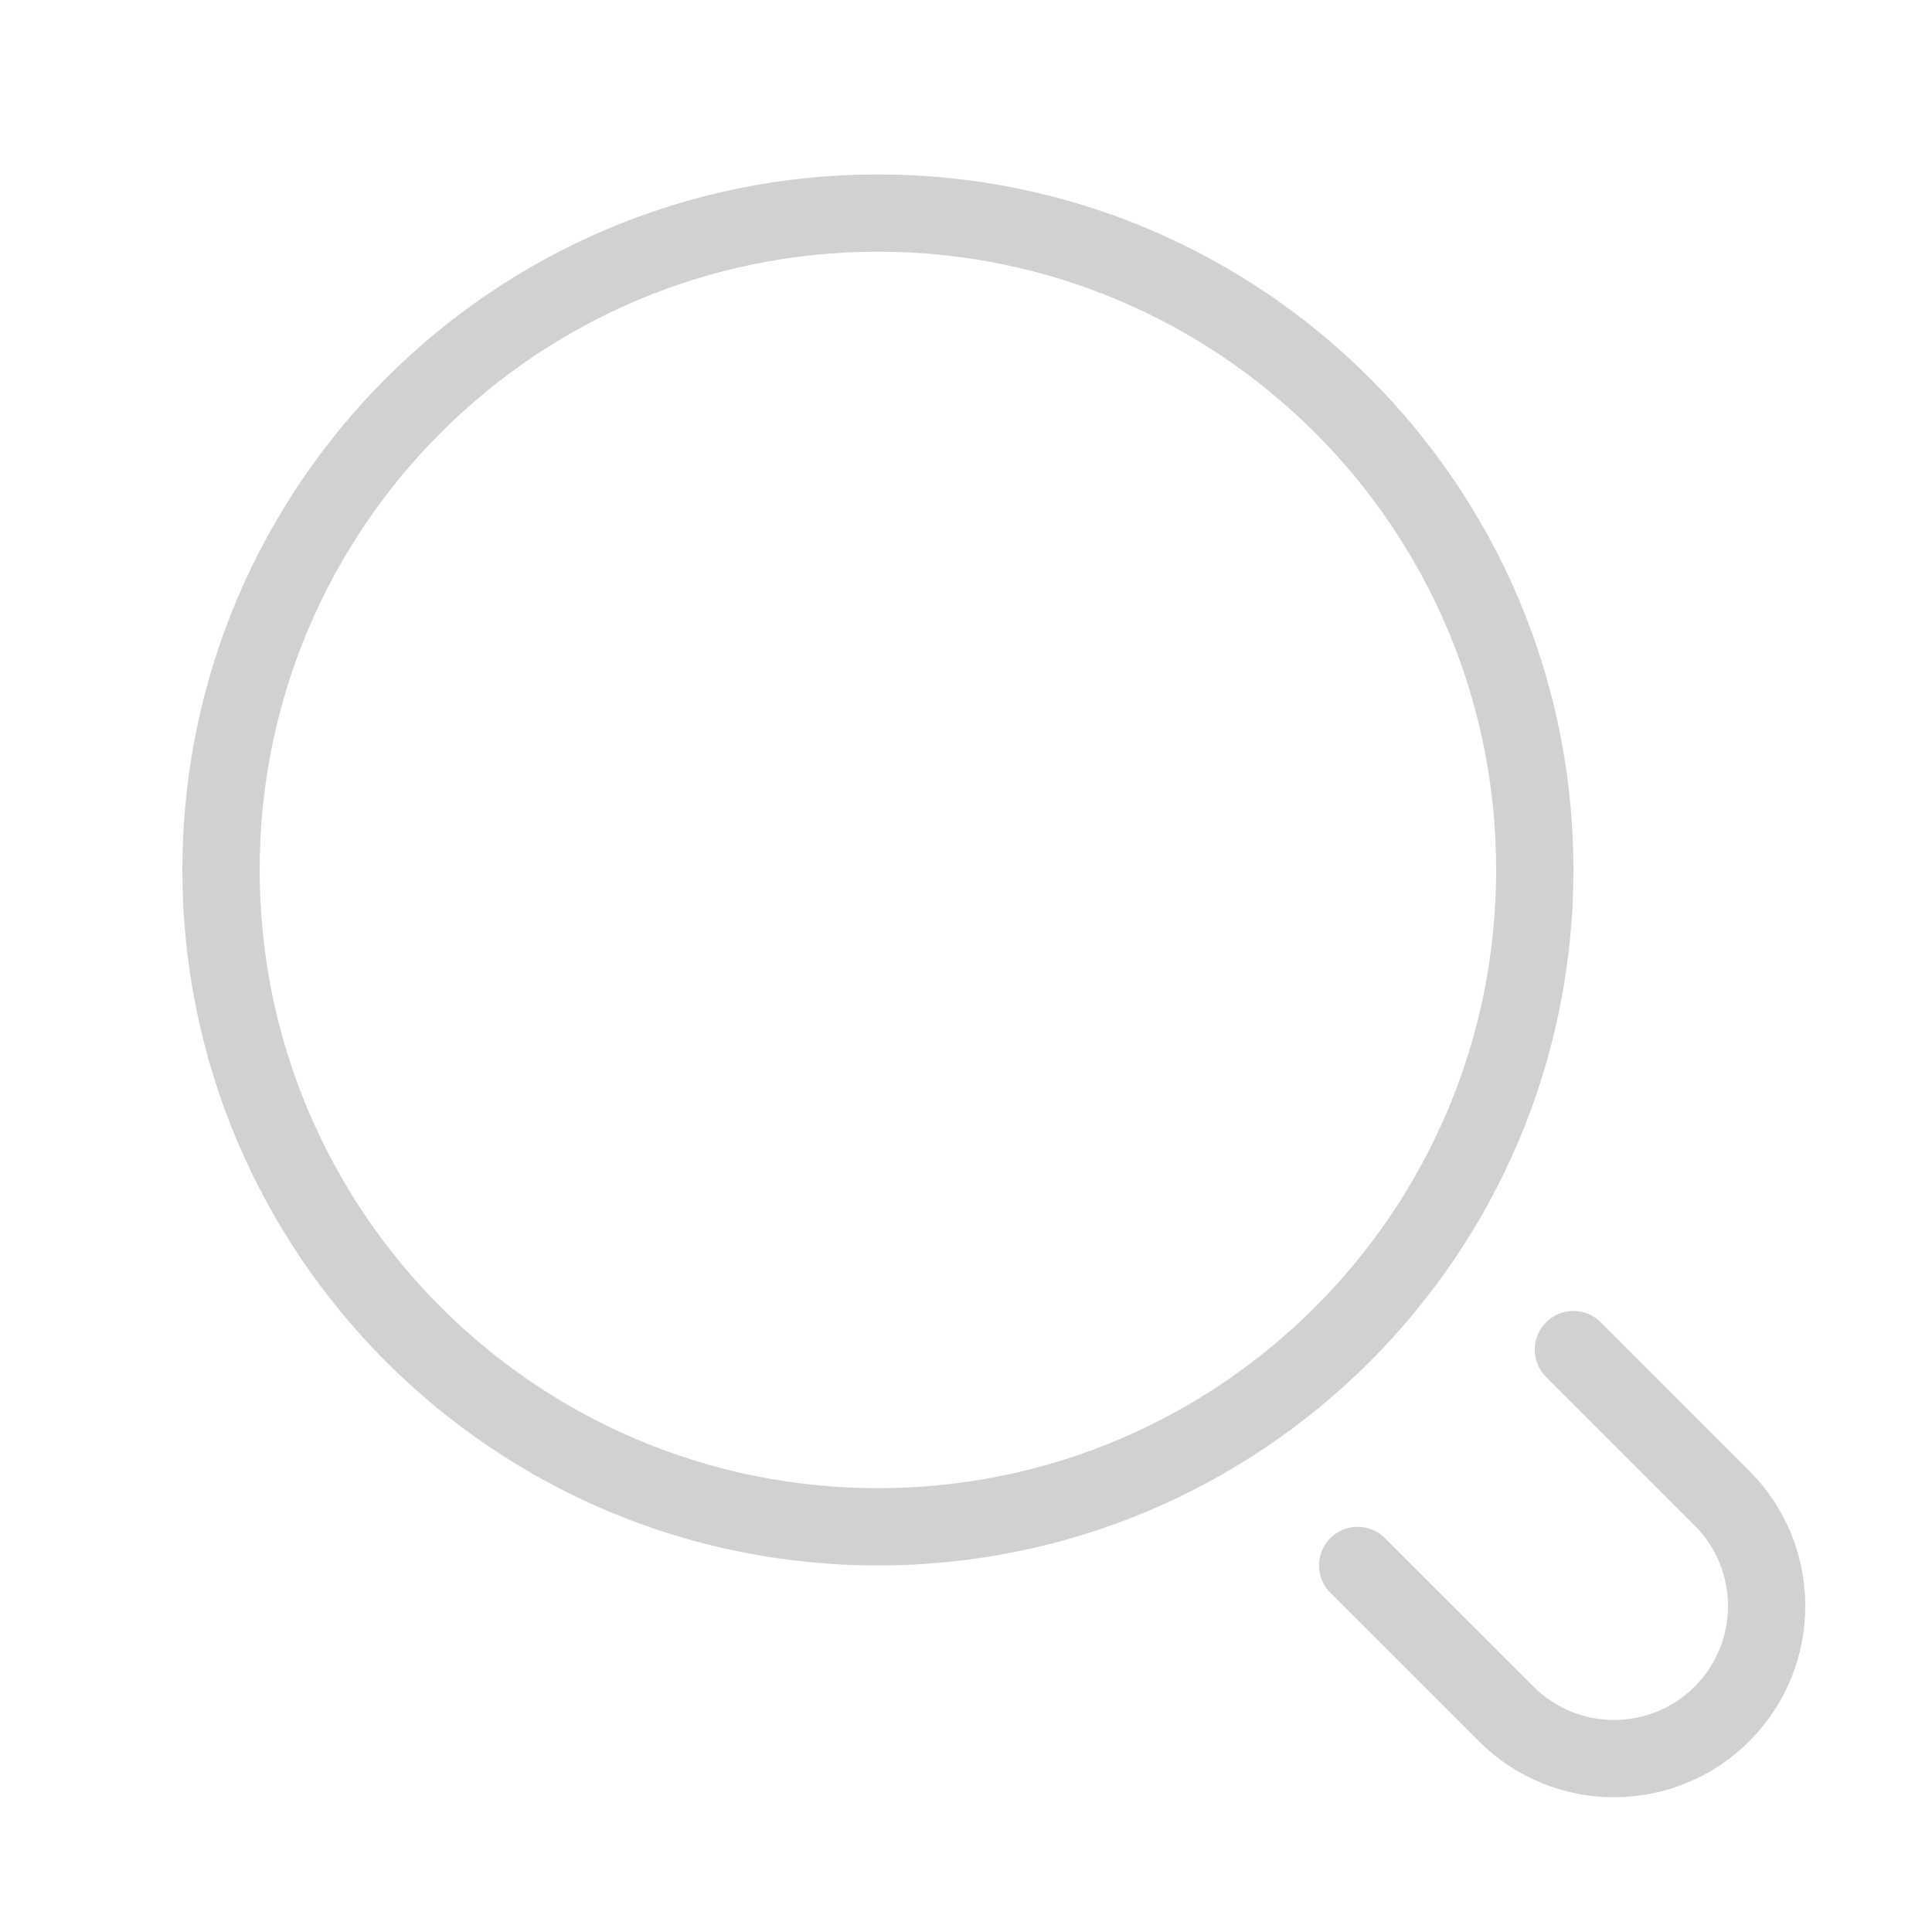 <svg width="25" height="25" viewBox="0 0 25 25" fill="none" xmlns="http://www.w3.org/2000/svg">
<path d="M20.36 17.464L22.282 19.386C23.053 20.157 23.053 21.407 22.282 22.178C21.511 22.949 20.261 22.949 19.49 22.178L17.568 20.257M2.86 11.257C2.86 6.562 6.666 2.757 11.36 2.757C16.055 2.757 19.86 6.562 19.86 11.257C19.86 15.951 16.055 19.757 11.36 19.757C6.666 19.757 2.86 15.951 2.86 11.257Z" stroke="#D1D1D1" stroke-linecap="round"/>
</svg>
